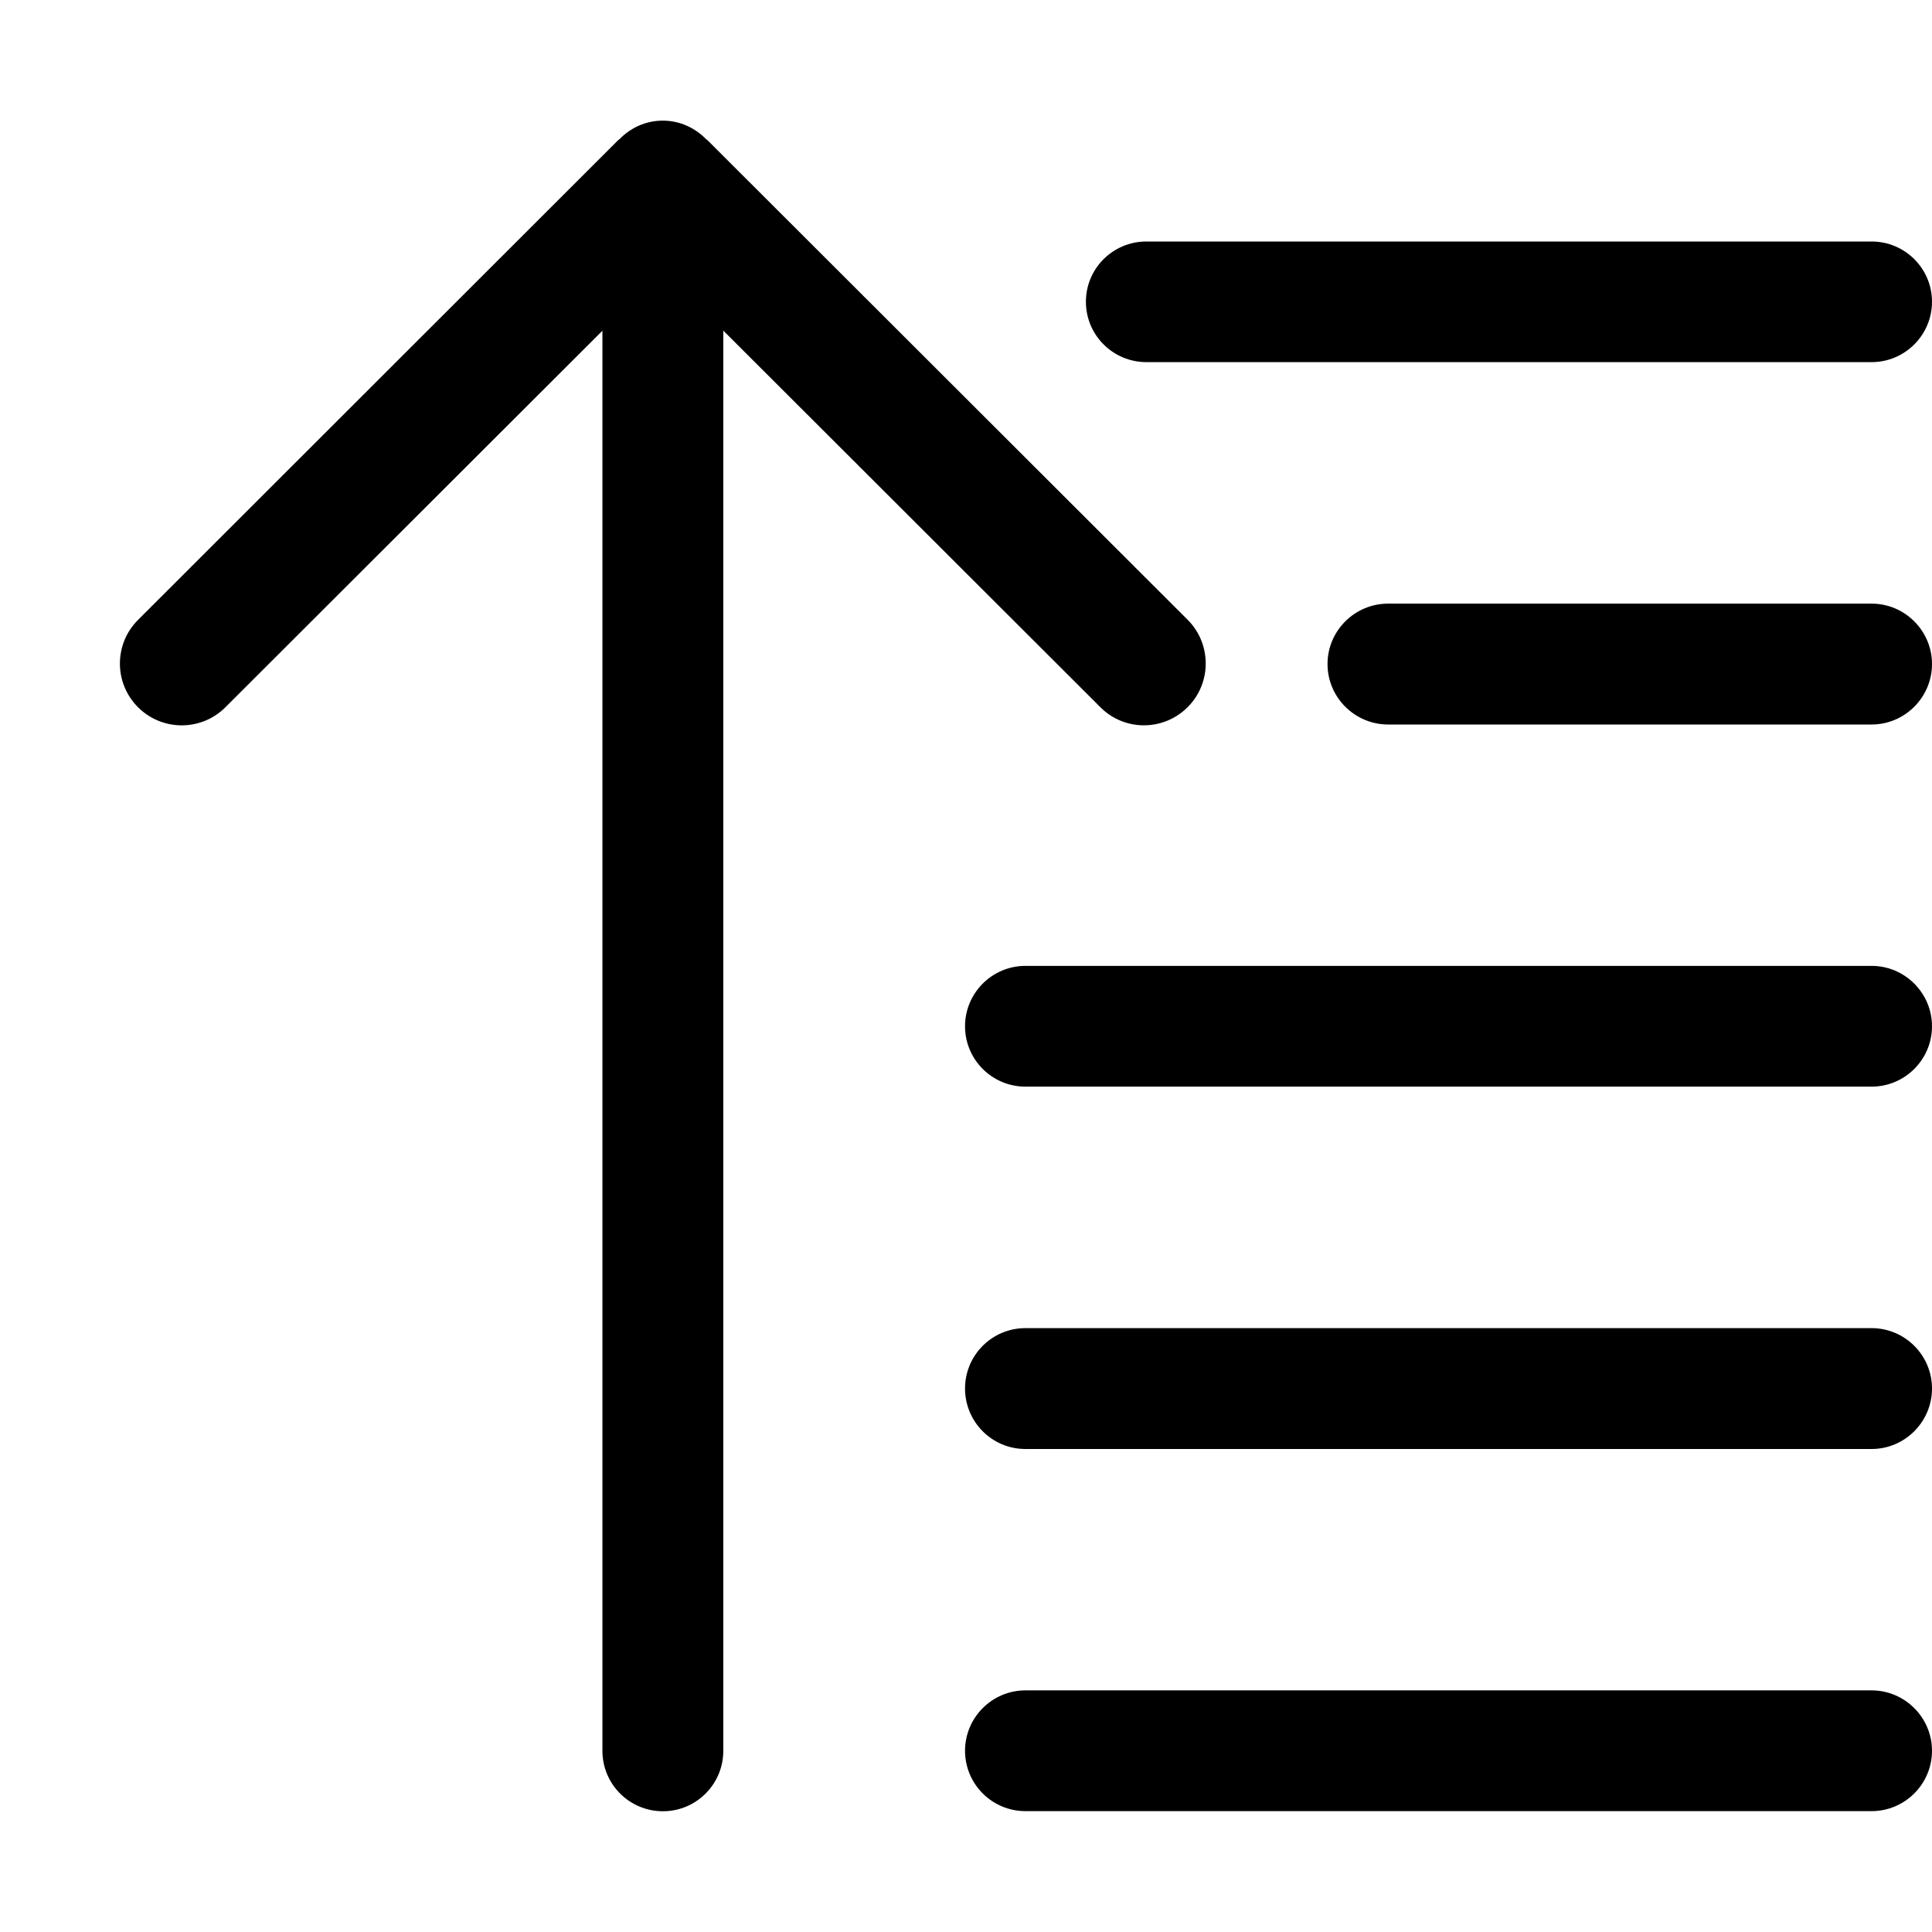 <?xml version="1.0" encoding="iso-8859-1"?>
<!-- Generator: Adobe Illustrator 16.0.0, SVG Export Plug-In . SVG Version: 6.00 Build 0)  -->
<!DOCTYPE svg PUBLIC "-//W3C//DTD SVG 1.1//EN" "http://www.w3.org/Graphics/SVG/1.1/DTD/svg11.dtd">
<svg version="1.1" xmlns="http://www.w3.org/2000/svg" xmlns:xlink="http://www.w3.org/1999/xlink" x="0px" y="0px" width="16px"
	 height="16px" viewBox="0 0 16 16" style="enable-background:new 0 0 16 16;" xml:space="preserve">
<g id="_x31_2-editorial_-_descending" style="enable-background:new    ;">
	<path d="M15.5,13.999H8.492c-0.276,0-0.5,0.225-0.5,0.5c0,0.276,0.224,0.5,0.5,0.5H15.5c0.275,0,0.5-0.224,0.5-0.5
		C16,14.224,15.775,13.999,15.5,13.999z M9.494,2.999H15.5c0.275,0,0.5-0.224,0.5-0.5S15.775,2,15.5,2H9.494
		C9.217,2,8.993,2.223,8.993,2.499S9.217,2.999,9.494,2.999z M9.836,5.856c0.199-0.199,0.199-0.523,0-0.723L5.855,1.157
		c-0.001-0.001-0.004,0-0.005-0.002C5.758,1.06,5.631,0.999,5.489,0.999c-0.143,0-0.27,0.061-0.361,0.156
		C5.127,1.157,5.125,1.156,5.123,1.157l-3.98,3.977c-0.2,0.199-0.2,0.523,0,0.723c0.2,0.2,0.524,0.2,0.724,0l3.122-3.118v11.761
		c0,0.276,0.224,0.5,0.501,0.5c0.276,0,0.5-0.224,0.5-0.5V2.738l3.122,3.118C9.311,6.057,9.635,6.057,9.836,5.856z M15.5,10.999
		H8.492c-0.276,0-0.5,0.224-0.5,0.5S8.215,12,8.492,12H15.5c0.275,0,0.5-0.225,0.5-0.501S15.775,10.999,15.5,10.999z M15.5,4.999
		h-4.004c-0.277,0-0.502,0.225-0.502,0.5C10.994,5.775,11.219,6,11.496,6H15.5C15.775,6,16,5.775,16,5.499
		C16,5.224,15.775,4.999,15.5,4.999z M15.5,7.999H8.492c-0.276,0-0.5,0.225-0.5,0.5c0,0.276,0.224,0.5,0.5,0.5H15.5
		c0.275,0,0.5-0.224,0.5-0.5C16,8.224,15.775,7.999,15.5,7.999z"/>
</g>
<g id="Layer_1">
</g>
</svg>

